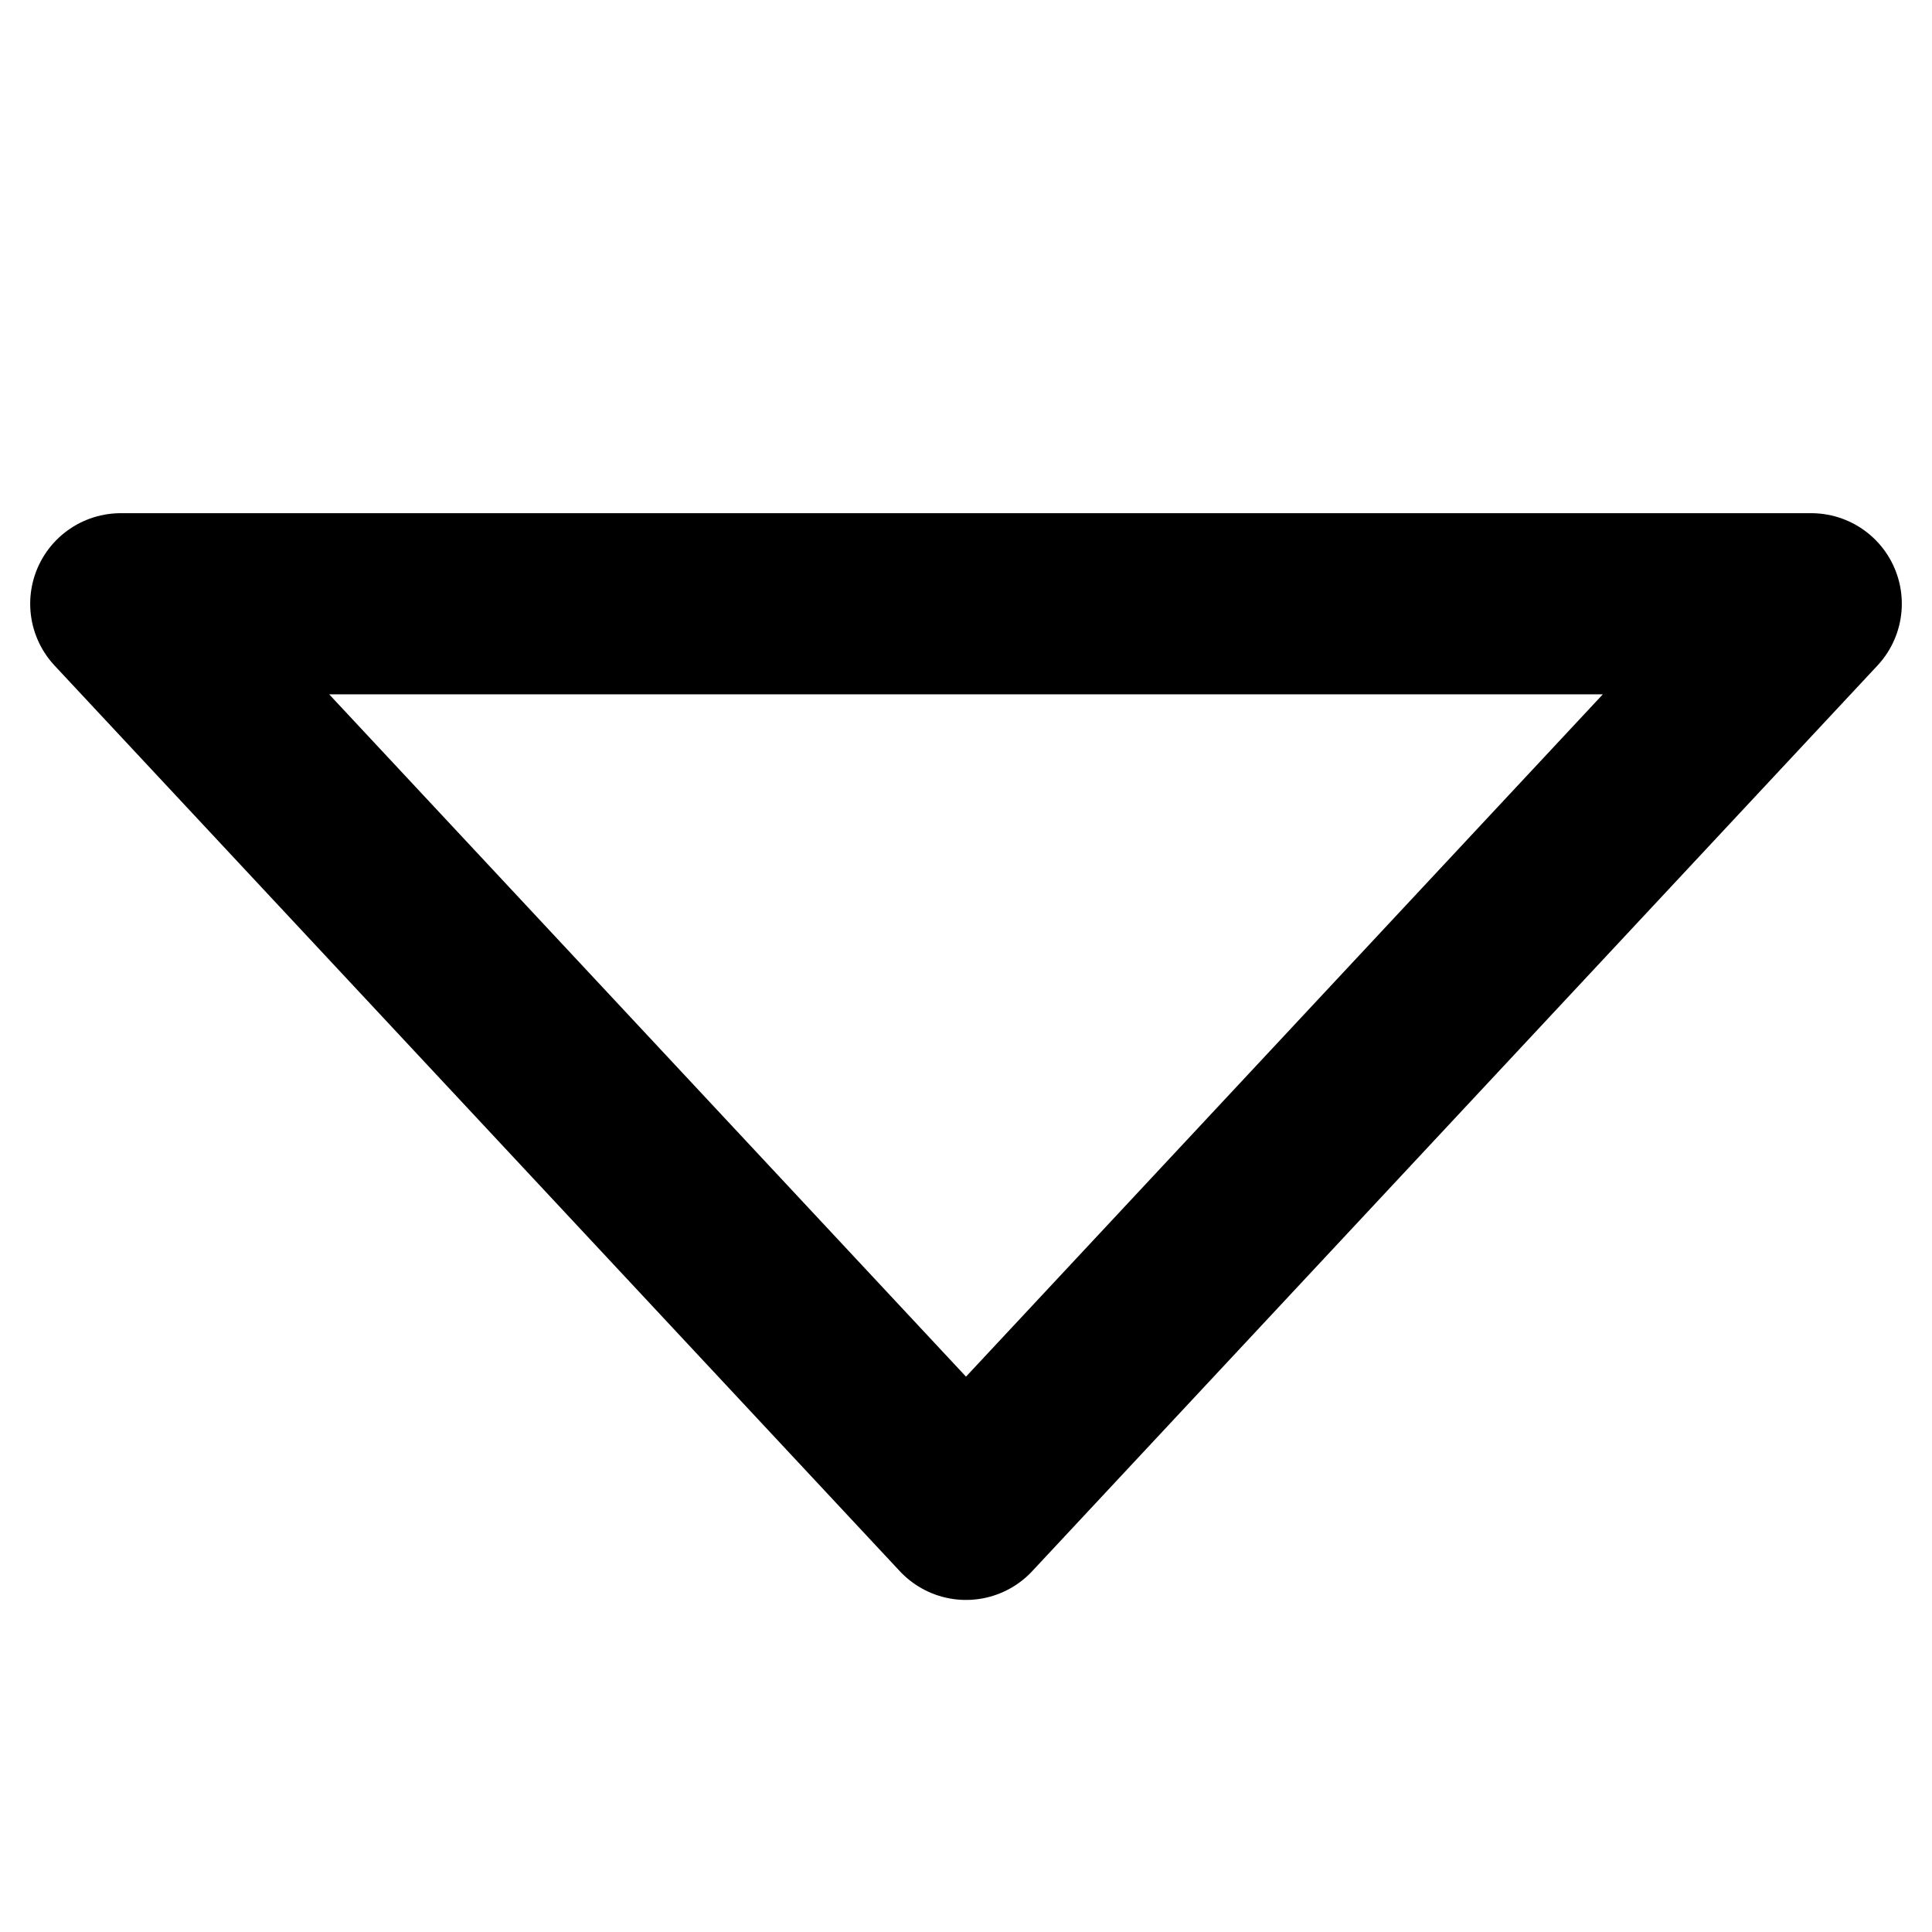 <svg id="Layer_1" data-name="Layer 1" xmlns="http://www.w3.org/2000/svg" viewBox="0 0 256 256">
  <rect width="256" height="256" fill="none"/>
  <polygon points="240 80 128 200 16 80 240 80" fill="none" stroke="#000" stroke-linecap="round" stroke-linejoin="round" stroke-width="24"/>
</svg>
